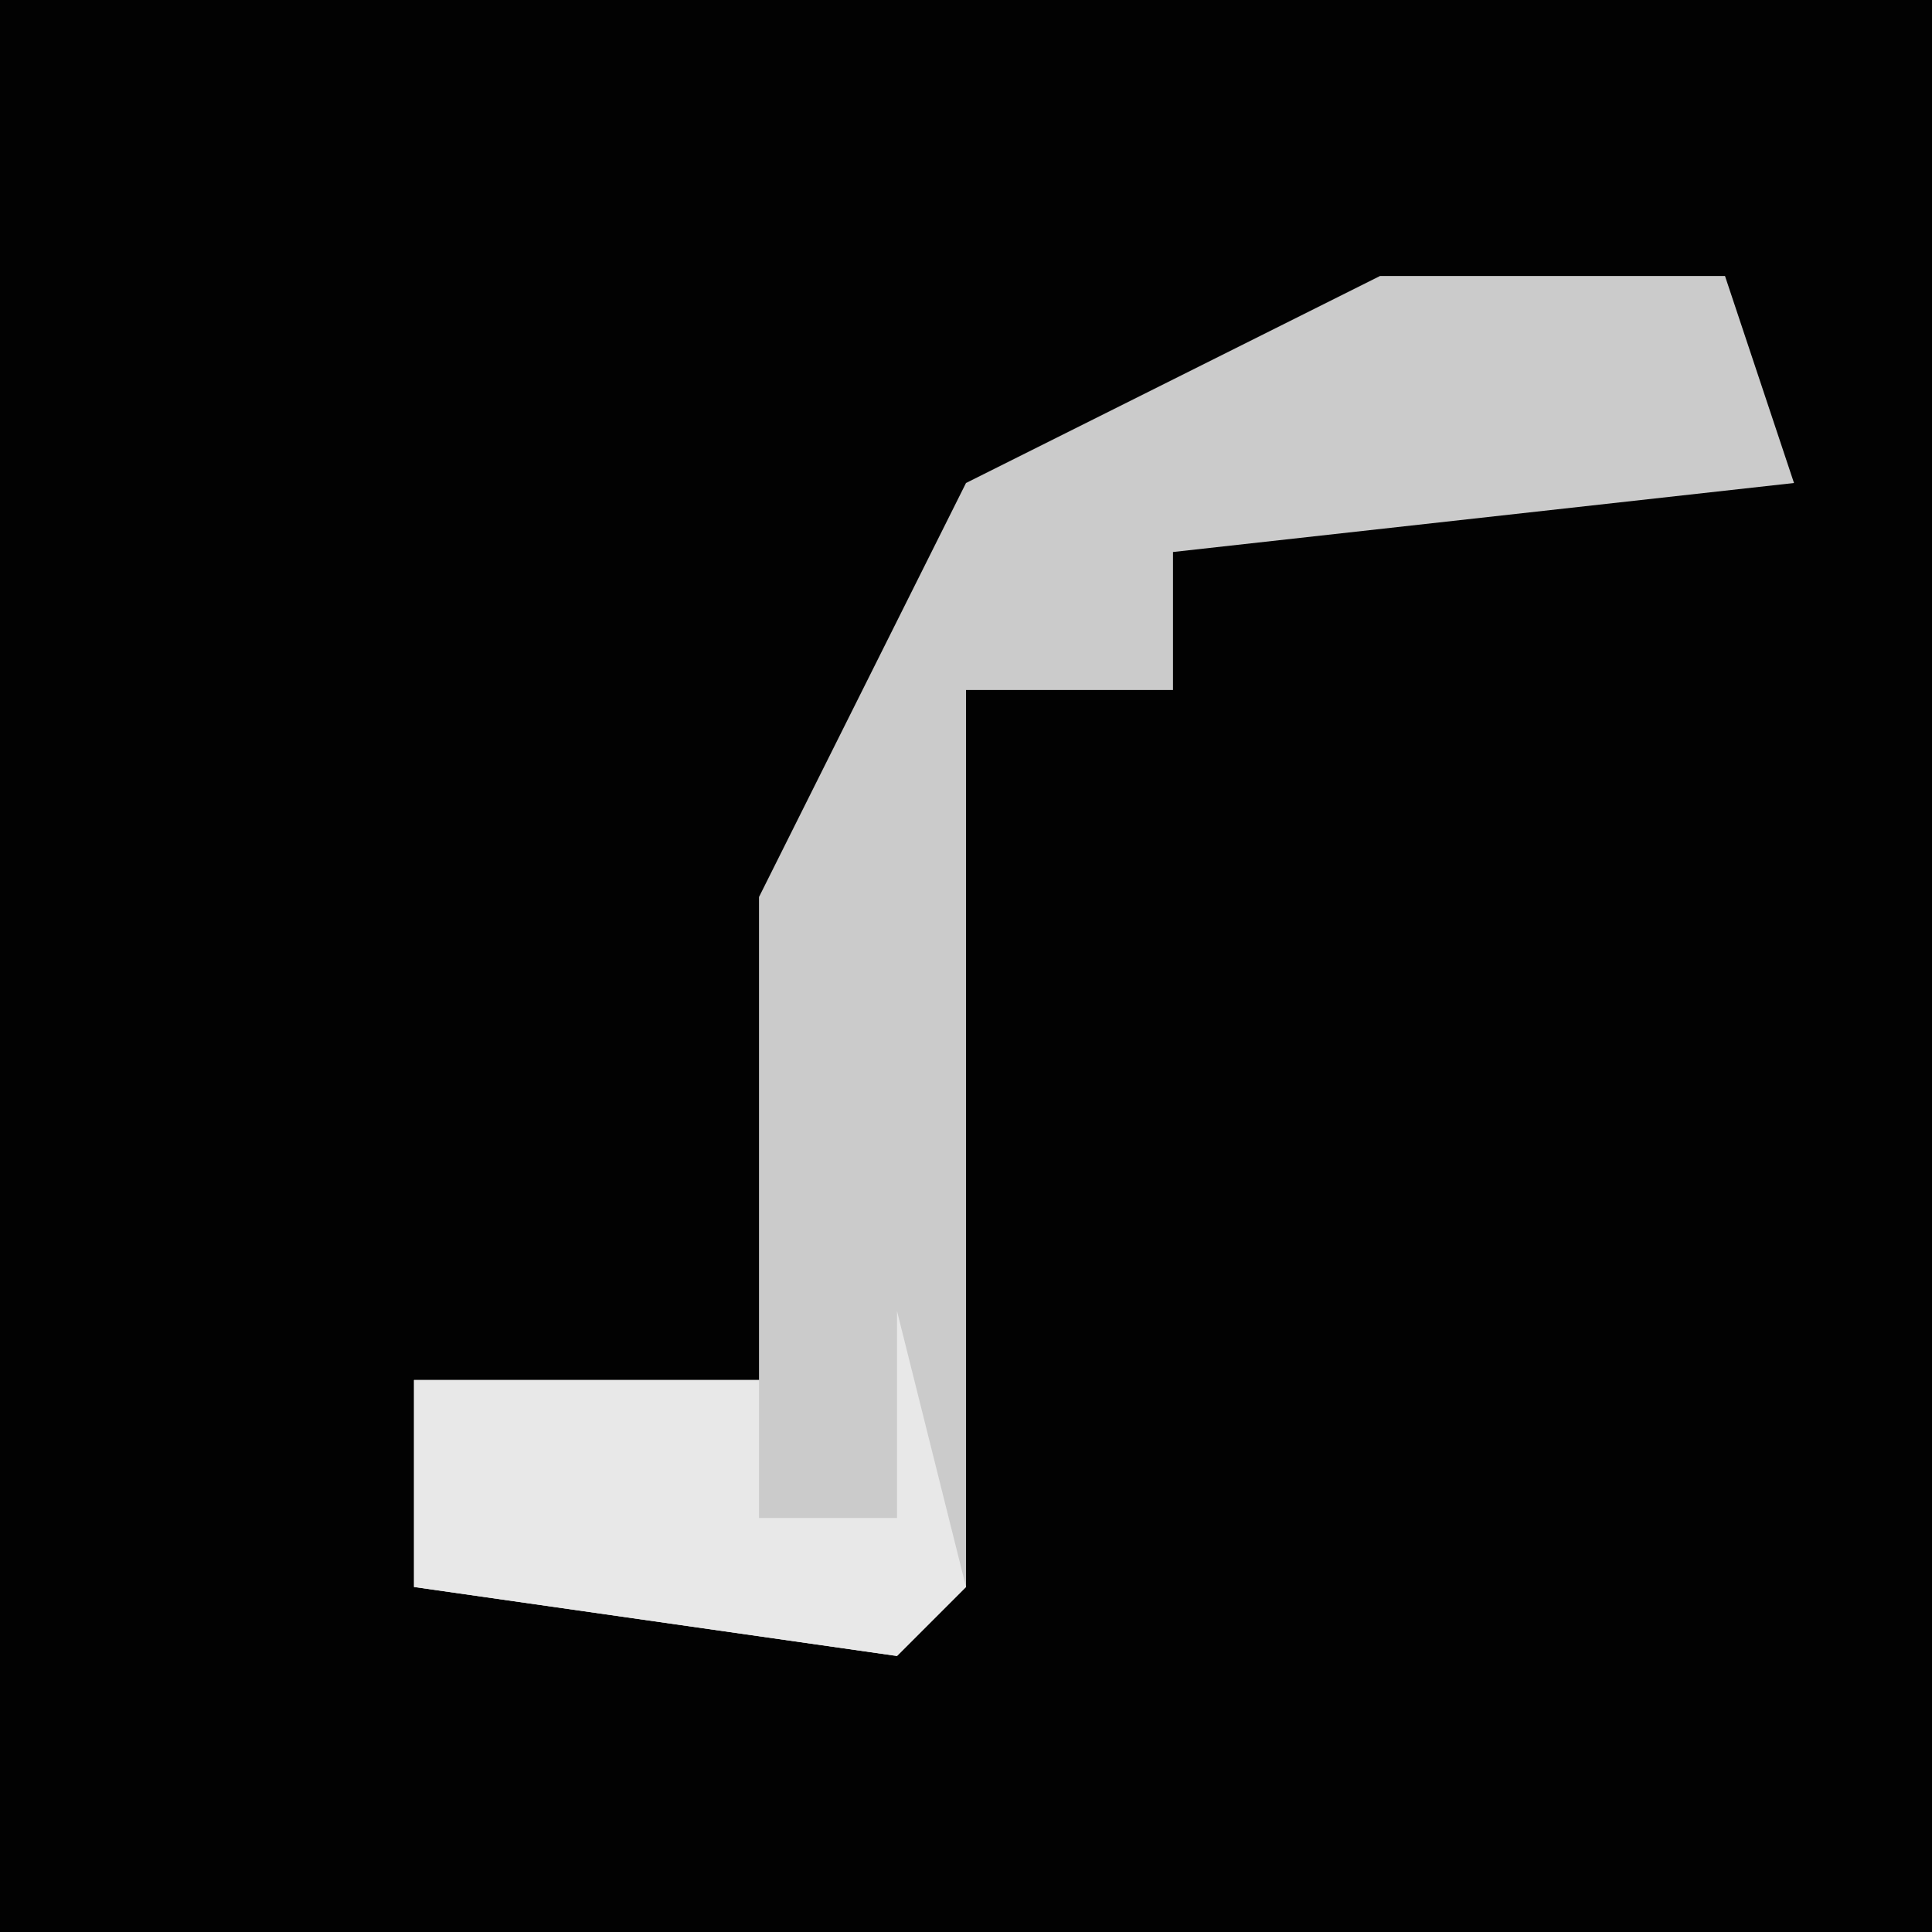 <?xml version="1.0" encoding="UTF-8"?>
<svg version="1.1" xmlns="http://www.w3.org/2000/svg" width="28" height="28">
<path d="M0,0 L28,0 L28,28 L0,28 Z " fill="#020202" transform="translate(0,0)"/>
<path d="M0,0 L5,0 L6,3 L-3,4 L-3,6 L-6,6 L-6,19 L-7,20 L-14,19 L-14,16 L-9,16 L-9,9 L-6,3 Z " fill="#CBCBCB" transform="translate(20,4)"/>
<path d="M0,0 L1,4 L0,5 L-7,4 L-7,1 L-2,1 L-2,3 L0,3 Z " fill="#E8E8E8" transform="translate(13,19)"/>
</svg>
